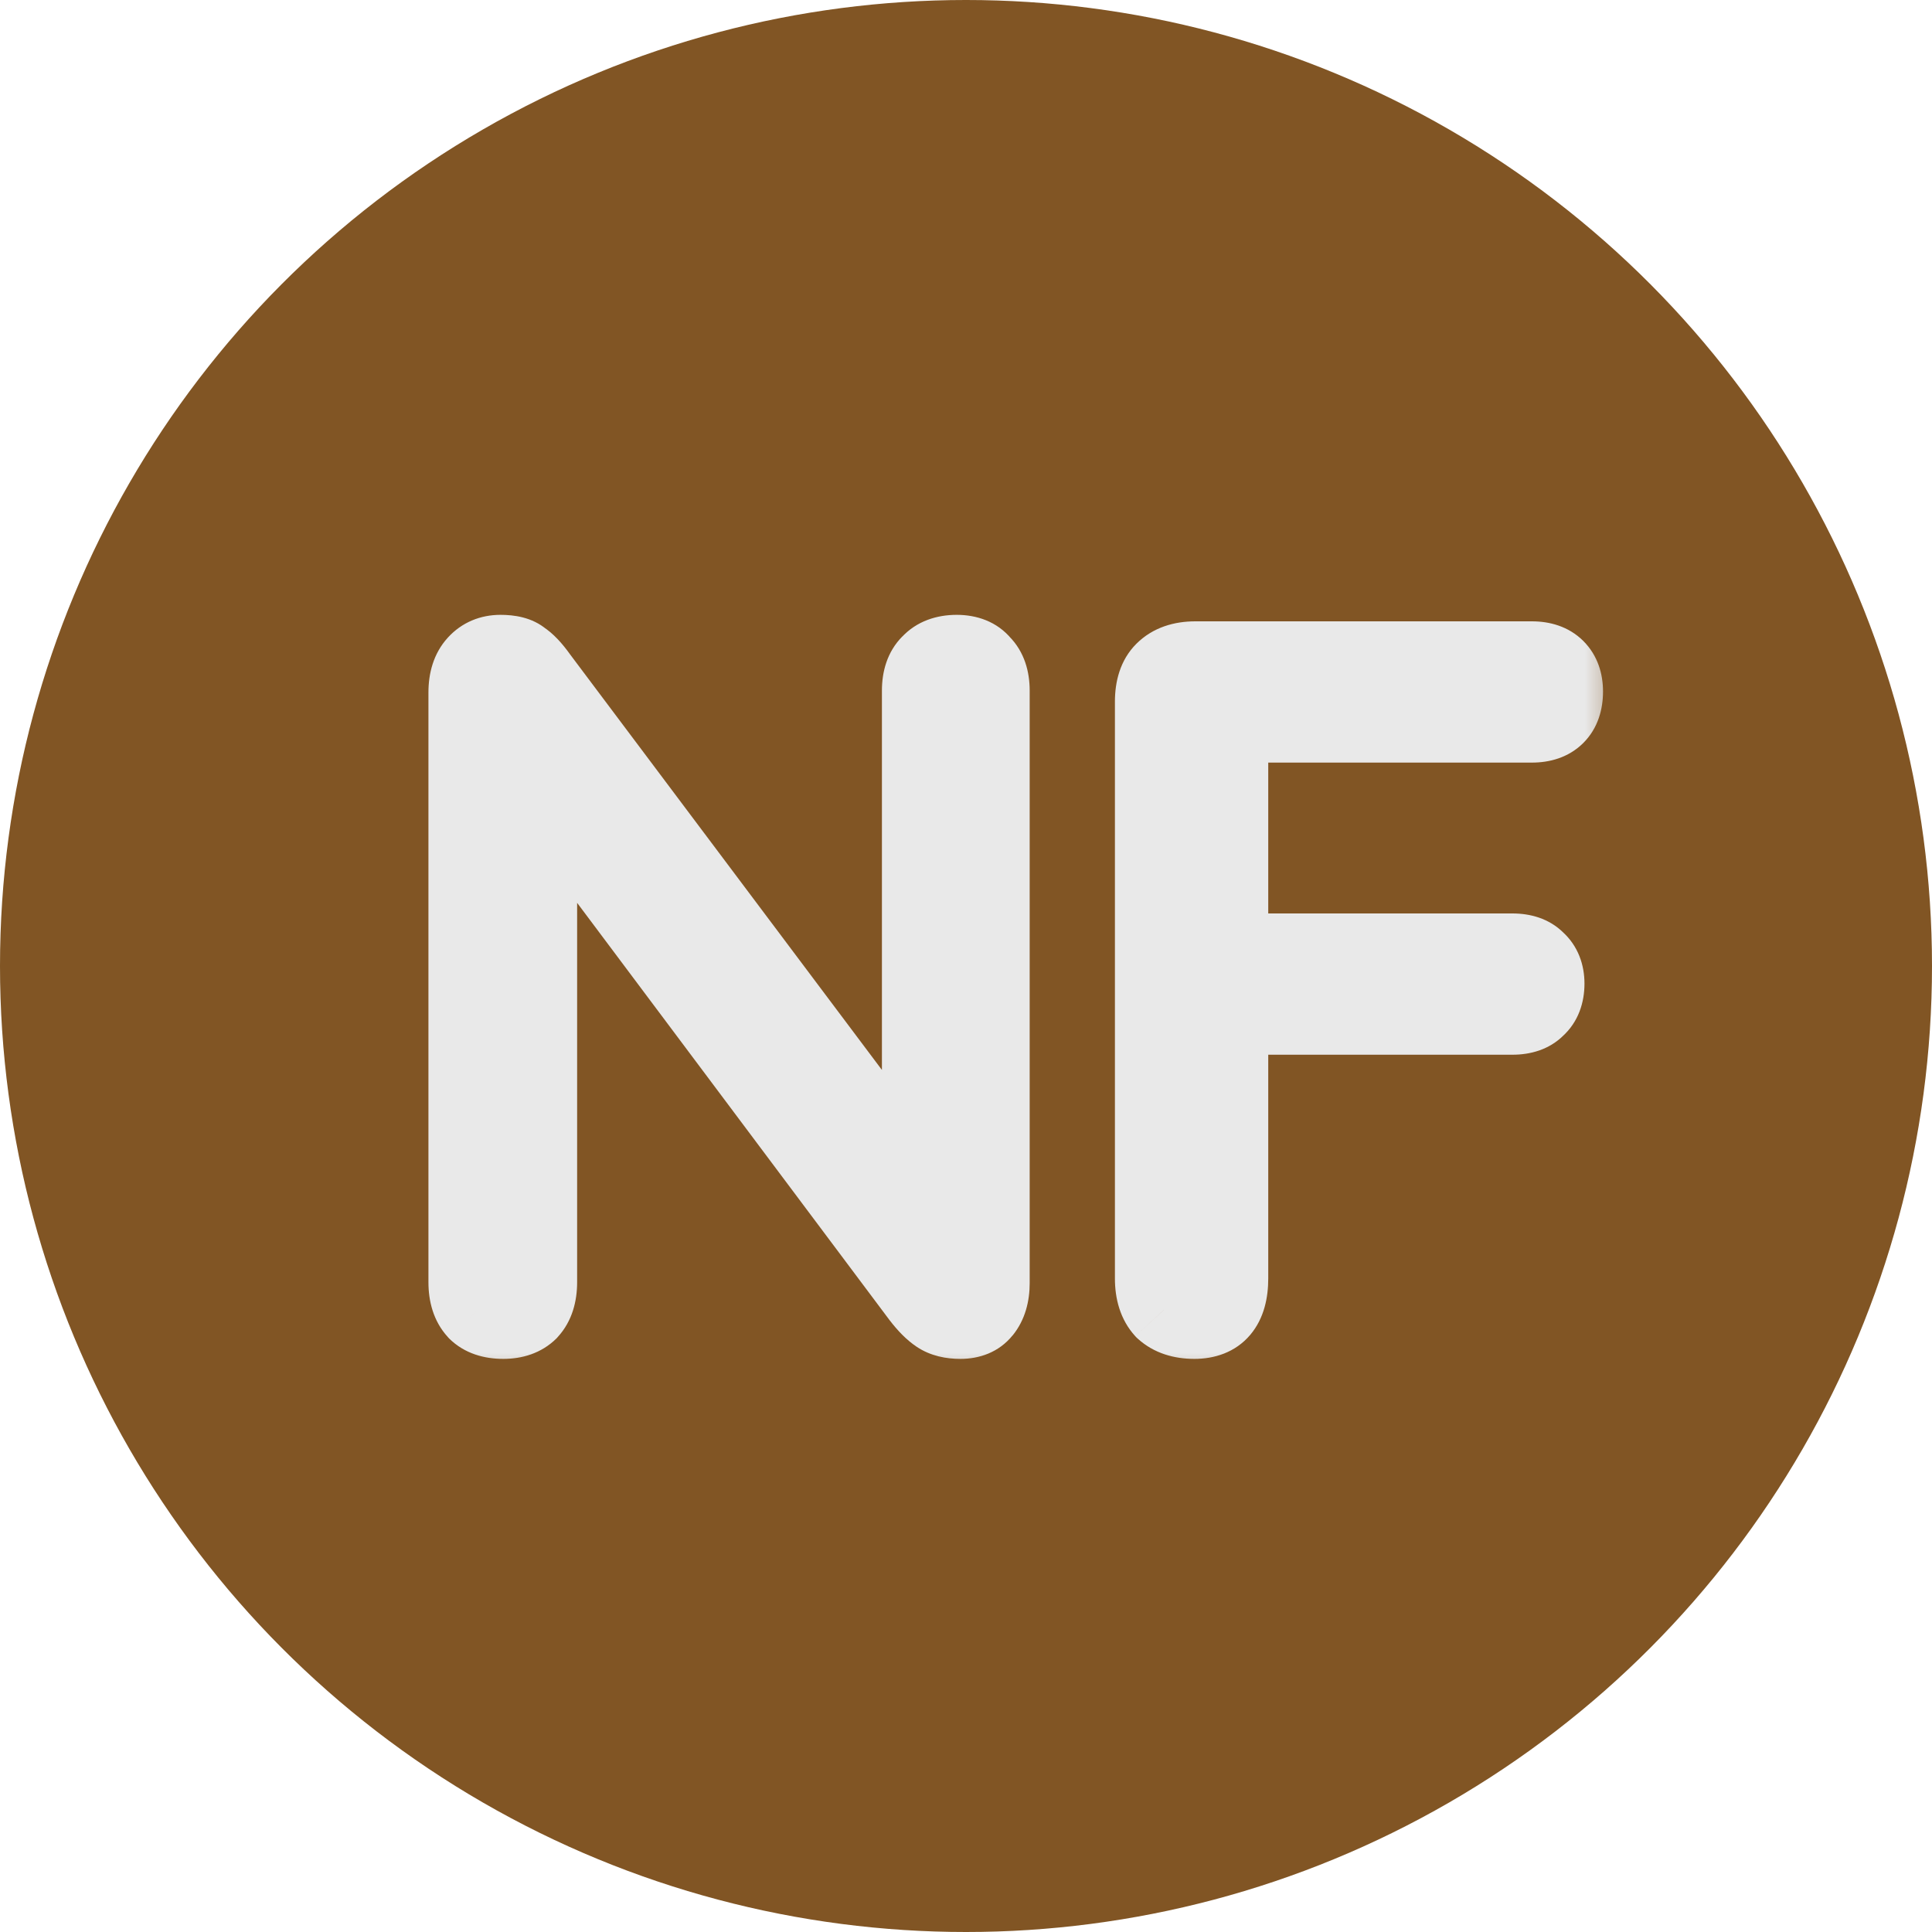 <svg width="25" height="25" viewBox="0 0 25 25" fill="none" xmlns="http://www.w3.org/2000/svg">
<circle cx="12.5" cy="12.5" r="12.5" fill="#815524"/>
<mask id="path-2-outside-1_4366_731" maskUnits="userSpaceOnUse" x="5" y="7" width="16" height="11" fill="black">
<rect fill="white" x="5" y="7" width="16" height="11"/>
<path d="M6.512 17.084C6.36 17.084 6.244 17.044 6.164 16.964C6.084 16.876 6.044 16.752 6.044 16.592V8.96C6.044 8.8 6.084 8.676 6.164 8.588C6.244 8.5 6.348 8.456 6.476 8.456C6.604 8.456 6.696 8.48 6.752 8.528C6.816 8.568 6.888 8.644 6.968 8.756L12.2 15.728H11.912V8.936C11.912 8.784 11.952 8.668 12.032 8.588C12.112 8.5 12.228 8.456 12.38 8.456C12.524 8.456 12.632 8.5 12.704 8.588C12.784 8.668 12.824 8.784 12.824 8.936V16.604C12.824 16.756 12.788 16.876 12.716 16.964C12.652 17.044 12.556 17.084 12.428 17.084C12.308 17.084 12.212 17.06 12.14 17.012C12.068 16.964 11.992 16.888 11.912 16.784L6.692 9.812H6.968V16.592C6.968 16.752 6.928 16.876 6.848 16.964C6.768 17.044 6.656 17.084 6.512 17.084ZM15.455 17.084C15.287 17.084 15.155 17.04 15.059 16.952C14.971 16.856 14.927 16.72 14.927 16.544V9.08C14.927 8.904 14.971 8.772 15.059 8.684C15.155 8.588 15.291 8.54 15.467 8.54H19.823C19.959 8.54 20.063 8.576 20.135 8.648C20.207 8.72 20.243 8.82 20.243 8.948C20.243 9.084 20.207 9.188 20.135 9.26C20.063 9.332 19.959 9.368 19.823 9.368H15.911V12.32H19.571C19.707 12.32 19.811 12.356 19.883 12.428C19.963 12.5 20.003 12.6 20.003 12.728C20.003 12.864 19.963 12.968 19.883 13.04C19.811 13.112 19.707 13.148 19.571 13.148H15.911V16.544C15.911 16.904 15.759 17.084 15.455 17.084Z"/>
</mask>
<path d="M6.512 17.084C6.36 17.084 6.244 17.044 6.164 16.964C6.084 16.876 6.044 16.752 6.044 16.592V8.96C6.044 8.8 6.084 8.676 6.164 8.588C6.244 8.5 6.348 8.456 6.476 8.456C6.604 8.456 6.696 8.48 6.752 8.528C6.816 8.568 6.888 8.644 6.968 8.756L12.2 15.728H11.912V8.936C11.912 8.784 11.952 8.668 12.032 8.588C12.112 8.5 12.228 8.456 12.38 8.456C12.524 8.456 12.632 8.5 12.704 8.588C12.784 8.668 12.824 8.784 12.824 8.936V16.604C12.824 16.756 12.788 16.876 12.716 16.964C12.652 17.044 12.556 17.084 12.428 17.084C12.308 17.084 12.212 17.06 12.14 17.012C12.068 16.964 11.992 16.888 11.912 16.784L6.692 9.812H6.968V16.592C6.968 16.752 6.928 16.876 6.848 16.964C6.768 17.044 6.656 17.084 6.512 17.084ZM15.455 17.084C15.287 17.084 15.155 17.04 15.059 16.952C14.971 16.856 14.927 16.72 14.927 16.544V9.08C14.927 8.904 14.971 8.772 15.059 8.684C15.155 8.588 15.291 8.54 15.467 8.54H19.823C19.959 8.54 20.063 8.576 20.135 8.648C20.207 8.72 20.243 8.82 20.243 8.948C20.243 9.084 20.207 9.188 20.135 9.26C20.063 9.332 19.959 9.368 19.823 9.368H15.911V12.32H19.571C19.707 12.32 19.811 12.356 19.883 12.428C19.963 12.5 20.003 12.6 20.003 12.728C20.003 12.864 19.963 12.968 19.883 13.04C19.811 13.112 19.707 13.148 19.571 13.148H15.911V16.544C15.911 16.904 15.759 17.084 15.455 17.084Z" fill="#E9E9E9"/>
<path d="M6.164 16.964L5.794 17.3L5.802 17.309L5.81 17.318L6.164 16.964ZM6.164 8.588L5.794 8.252H5.794L6.164 8.588ZM6.752 8.528L6.427 8.908L6.455 8.932L6.487 8.952L6.752 8.528ZM6.968 8.756L6.561 9.047L6.568 9.056L6.968 8.756ZM12.2 15.728V16.228H13.2L12.6 15.428L12.2 15.728ZM11.912 15.728H11.412V16.228H11.912V15.728ZM12.032 8.588L12.386 8.942L12.394 8.933L12.402 8.924L12.032 8.588ZM12.704 8.588L12.317 8.905L12.333 8.924L12.35 8.942L12.704 8.588ZM12.716 16.964L12.329 16.647L12.326 16.652L12.716 16.964ZM12.14 17.012L11.863 17.428L12.14 17.012ZM11.912 16.784L11.512 17.084L11.516 17.089L11.912 16.784ZM6.692 9.812V9.312H5.693L6.292 10.112L6.692 9.812ZM6.968 9.812H7.468V9.312H6.968V9.812ZM6.848 16.964L7.202 17.318L7.21 17.309L7.218 17.3L6.848 16.964ZM6.512 16.584C6.479 16.584 6.469 16.579 6.474 16.581C6.477 16.582 6.483 16.585 6.492 16.59C6.5 16.595 6.509 16.602 6.518 16.61L5.81 17.318C6.013 17.52 6.274 17.584 6.512 17.584V16.584ZM6.534 16.628C6.54 16.634 6.544 16.64 6.547 16.645C6.549 16.65 6.55 16.652 6.55 16.651C6.549 16.649 6.544 16.631 6.544 16.592H5.544C5.544 16.833 5.605 17.093 5.794 17.3L6.534 16.628ZM6.544 16.592V8.96H5.544V16.592H6.544ZM6.544 8.96C6.544 8.921 6.549 8.903 6.55 8.9C6.55 8.9 6.549 8.902 6.547 8.907C6.544 8.912 6.54 8.918 6.534 8.924L5.794 8.252C5.605 8.46 5.544 8.719 5.544 8.96H6.544ZM6.534 8.924C6.528 8.931 6.515 8.942 6.497 8.949C6.479 8.957 6.47 8.956 6.476 8.956V7.956C6.219 7.956 5.977 8.051 5.794 8.252L6.534 8.924ZM6.476 8.956C6.511 8.956 6.521 8.96 6.515 8.958C6.508 8.956 6.47 8.945 6.427 8.908L7.077 8.148C6.885 7.983 6.644 7.956 6.476 7.956V8.956ZM6.487 8.952C6.472 8.943 6.474 8.941 6.491 8.959C6.507 8.976 6.531 9.004 6.561 9.047L7.375 8.465C7.283 8.337 7.165 8.197 7.017 8.104L6.487 8.952ZM6.568 9.056L11.8 16.028L12.6 15.428L7.368 8.456L6.568 9.056ZM12.2 15.228H11.912V16.228H12.2V15.228ZM12.412 15.728V8.936H11.412V15.728H12.412ZM12.412 8.936C12.412 8.903 12.416 8.893 12.415 8.898C12.414 8.901 12.411 8.907 12.406 8.916C12.401 8.924 12.394 8.933 12.386 8.942L11.678 8.234C11.476 8.437 11.412 8.698 11.412 8.936H12.412ZM12.402 8.924C12.395 8.932 12.387 8.939 12.378 8.945C12.369 8.951 12.361 8.955 12.356 8.957C12.347 8.96 12.351 8.956 12.38 8.956V7.956C12.129 7.956 11.862 8.032 11.662 8.252L12.402 8.924ZM12.38 8.956C12.402 8.956 12.399 8.959 12.38 8.952C12.371 8.948 12.36 8.942 12.348 8.933C12.335 8.925 12.325 8.915 12.317 8.905L13.091 8.271C12.9 8.037 12.63 7.956 12.38 7.956V8.956ZM12.35 8.942C12.342 8.933 12.335 8.924 12.33 8.916C12.325 8.907 12.322 8.901 12.321 8.898C12.319 8.893 12.324 8.903 12.324 8.936H13.324C13.324 8.698 13.26 8.437 13.058 8.234L12.35 8.942ZM12.324 8.936V16.604H13.324V8.936H12.324ZM12.324 16.604C12.324 16.641 12.319 16.66 12.318 16.664C12.317 16.668 12.319 16.659 12.329 16.647L13.103 17.281C13.269 17.077 13.324 16.832 13.324 16.604H12.324ZM12.326 16.652C12.347 16.625 12.375 16.604 12.404 16.593C12.429 16.582 12.441 16.584 12.428 16.584V17.584C12.666 17.584 12.924 17.504 13.106 17.276L12.326 16.652ZM12.428 16.584C12.401 16.584 12.388 16.581 12.387 16.581C12.387 16.581 12.399 16.584 12.417 16.596L11.863 17.428C12.043 17.548 12.246 17.584 12.428 17.584V16.584ZM12.417 16.596C12.408 16.59 12.37 16.56 12.308 16.479L11.516 17.089C11.614 17.216 11.728 17.338 11.863 17.428L12.417 16.596ZM12.312 16.484L7.092 9.512L6.292 10.112L11.512 17.084L12.312 16.484ZM6.692 10.312H6.968V9.312H6.692V10.312ZM6.468 9.812V16.592H7.468V9.812H6.468ZM6.468 16.592C6.468 16.631 6.463 16.649 6.462 16.651C6.462 16.652 6.463 16.65 6.465 16.645C6.468 16.64 6.472 16.634 6.478 16.628L7.218 17.3C7.407 17.093 7.468 16.833 7.468 16.592H6.468ZM6.494 16.61C6.501 16.604 6.509 16.598 6.517 16.593C6.525 16.587 6.532 16.585 6.536 16.583C6.544 16.58 6.538 16.584 6.512 16.584V17.584C6.751 17.584 7.004 17.515 7.202 17.318L6.494 16.61ZM15.059 16.952L14.69 17.29L14.705 17.306L14.721 17.321L15.059 16.952ZM15.059 8.684L15.412 9.038V9.038L15.059 8.684ZM15.911 9.368V8.868H15.411V9.368H15.911ZM15.911 12.32H15.411V12.82H15.911V12.32ZM19.883 12.428L19.529 12.782L19.539 12.791L19.548 12.8L19.883 12.428ZM19.883 13.04L19.548 12.668L19.539 12.677L19.529 12.686L19.883 13.04ZM15.911 13.148V12.648H15.411V13.148H15.911ZM15.455 16.584C15.414 16.584 15.394 16.579 15.388 16.577C15.384 16.575 15.389 16.577 15.397 16.583L14.721 17.321C14.934 17.515 15.199 17.584 15.455 17.584V16.584ZM15.427 16.614C15.437 16.624 15.438 16.631 15.435 16.624C15.433 16.616 15.427 16.591 15.427 16.544H14.427C14.427 16.8 14.492 17.073 14.69 17.29L15.427 16.614ZM15.427 16.544V9.08H14.427V16.544H15.427ZM15.427 9.08C15.427 9.032 15.433 9.011 15.434 9.007C15.435 9.006 15.434 9.009 15.43 9.015C15.426 9.022 15.42 9.03 15.412 9.038L14.705 8.33C14.49 8.545 14.427 8.827 14.427 9.08H15.427ZM15.412 9.038C15.409 9.041 15.405 9.044 15.402 9.046C15.399 9.048 15.397 9.048 15.399 9.047C15.403 9.046 15.423 9.04 15.467 9.04V8.04C15.199 8.04 14.921 8.115 14.705 8.33L15.412 9.038ZM15.467 9.04H19.823V8.04H15.467V9.04ZM19.823 9.04C19.848 9.04 19.851 9.043 19.839 9.039C19.833 9.037 19.824 9.034 19.813 9.027C19.802 9.02 19.791 9.012 19.781 9.002L20.488 8.294C20.294 8.101 20.046 8.04 19.823 8.04V9.04ZM19.781 9.002C19.763 8.983 19.751 8.963 19.745 8.946C19.74 8.932 19.743 8.93 19.743 8.948H20.743C20.743 8.723 20.677 8.483 20.488 8.294L19.781 9.002ZM19.743 8.948C19.743 8.973 19.739 8.976 19.743 8.964C19.745 8.958 19.749 8.949 19.756 8.938C19.763 8.928 19.771 8.917 19.781 8.906L20.488 9.614C20.682 9.42 20.743 9.171 20.743 8.948H19.743ZM19.781 8.906C19.791 8.896 19.802 8.888 19.813 8.881C19.824 8.874 19.833 8.871 19.839 8.869C19.851 8.865 19.848 8.868 19.823 8.868V9.868C20.046 9.868 20.294 9.807 20.488 9.614L19.781 8.906ZM19.823 8.868H15.911V9.868H19.823V8.868ZM15.411 9.368V12.32H16.411V9.368H15.411ZM15.911 12.82H19.571V11.82H15.911V12.82ZM19.571 12.82C19.596 12.82 19.599 12.823 19.587 12.819C19.581 12.817 19.572 12.814 19.561 12.807C19.55 12.8 19.539 12.792 19.529 12.782L20.236 12.074C20.043 11.88 19.794 11.82 19.571 11.82V12.82ZM19.548 12.8C19.531 12.784 19.517 12.764 19.509 12.743C19.501 12.724 19.503 12.716 19.503 12.728H20.503C20.503 12.488 20.423 12.241 20.217 12.056L19.548 12.8ZM19.503 12.728C19.503 12.748 19.5 12.745 19.506 12.729C19.509 12.72 19.515 12.71 19.522 12.698C19.53 12.687 19.539 12.677 19.548 12.668L20.217 13.412C20.429 13.221 20.503 12.966 20.503 12.728H19.503ZM19.529 12.686C19.539 12.676 19.55 12.668 19.561 12.661C19.572 12.654 19.581 12.651 19.587 12.649C19.599 12.645 19.596 12.648 19.571 12.648V13.648C19.794 13.648 20.043 13.588 20.236 13.394L19.529 12.686ZM19.571 12.648H15.911V13.648H19.571V12.648ZM15.411 13.148V16.544H16.411V13.148H15.411ZM15.411 16.544C15.411 16.6 15.405 16.632 15.401 16.645C15.398 16.656 15.399 16.645 15.415 16.626C15.423 16.617 15.432 16.608 15.443 16.601C15.454 16.593 15.464 16.588 15.471 16.585C15.484 16.58 15.482 16.584 15.455 16.584V17.584C15.708 17.584 15.982 17.505 16.179 17.272C16.362 17.054 16.411 16.782 16.411 16.544H15.411Z" fill="#E9E9E9" mask="url(#path-2-outside-1_4366_731)"/>
</svg>

